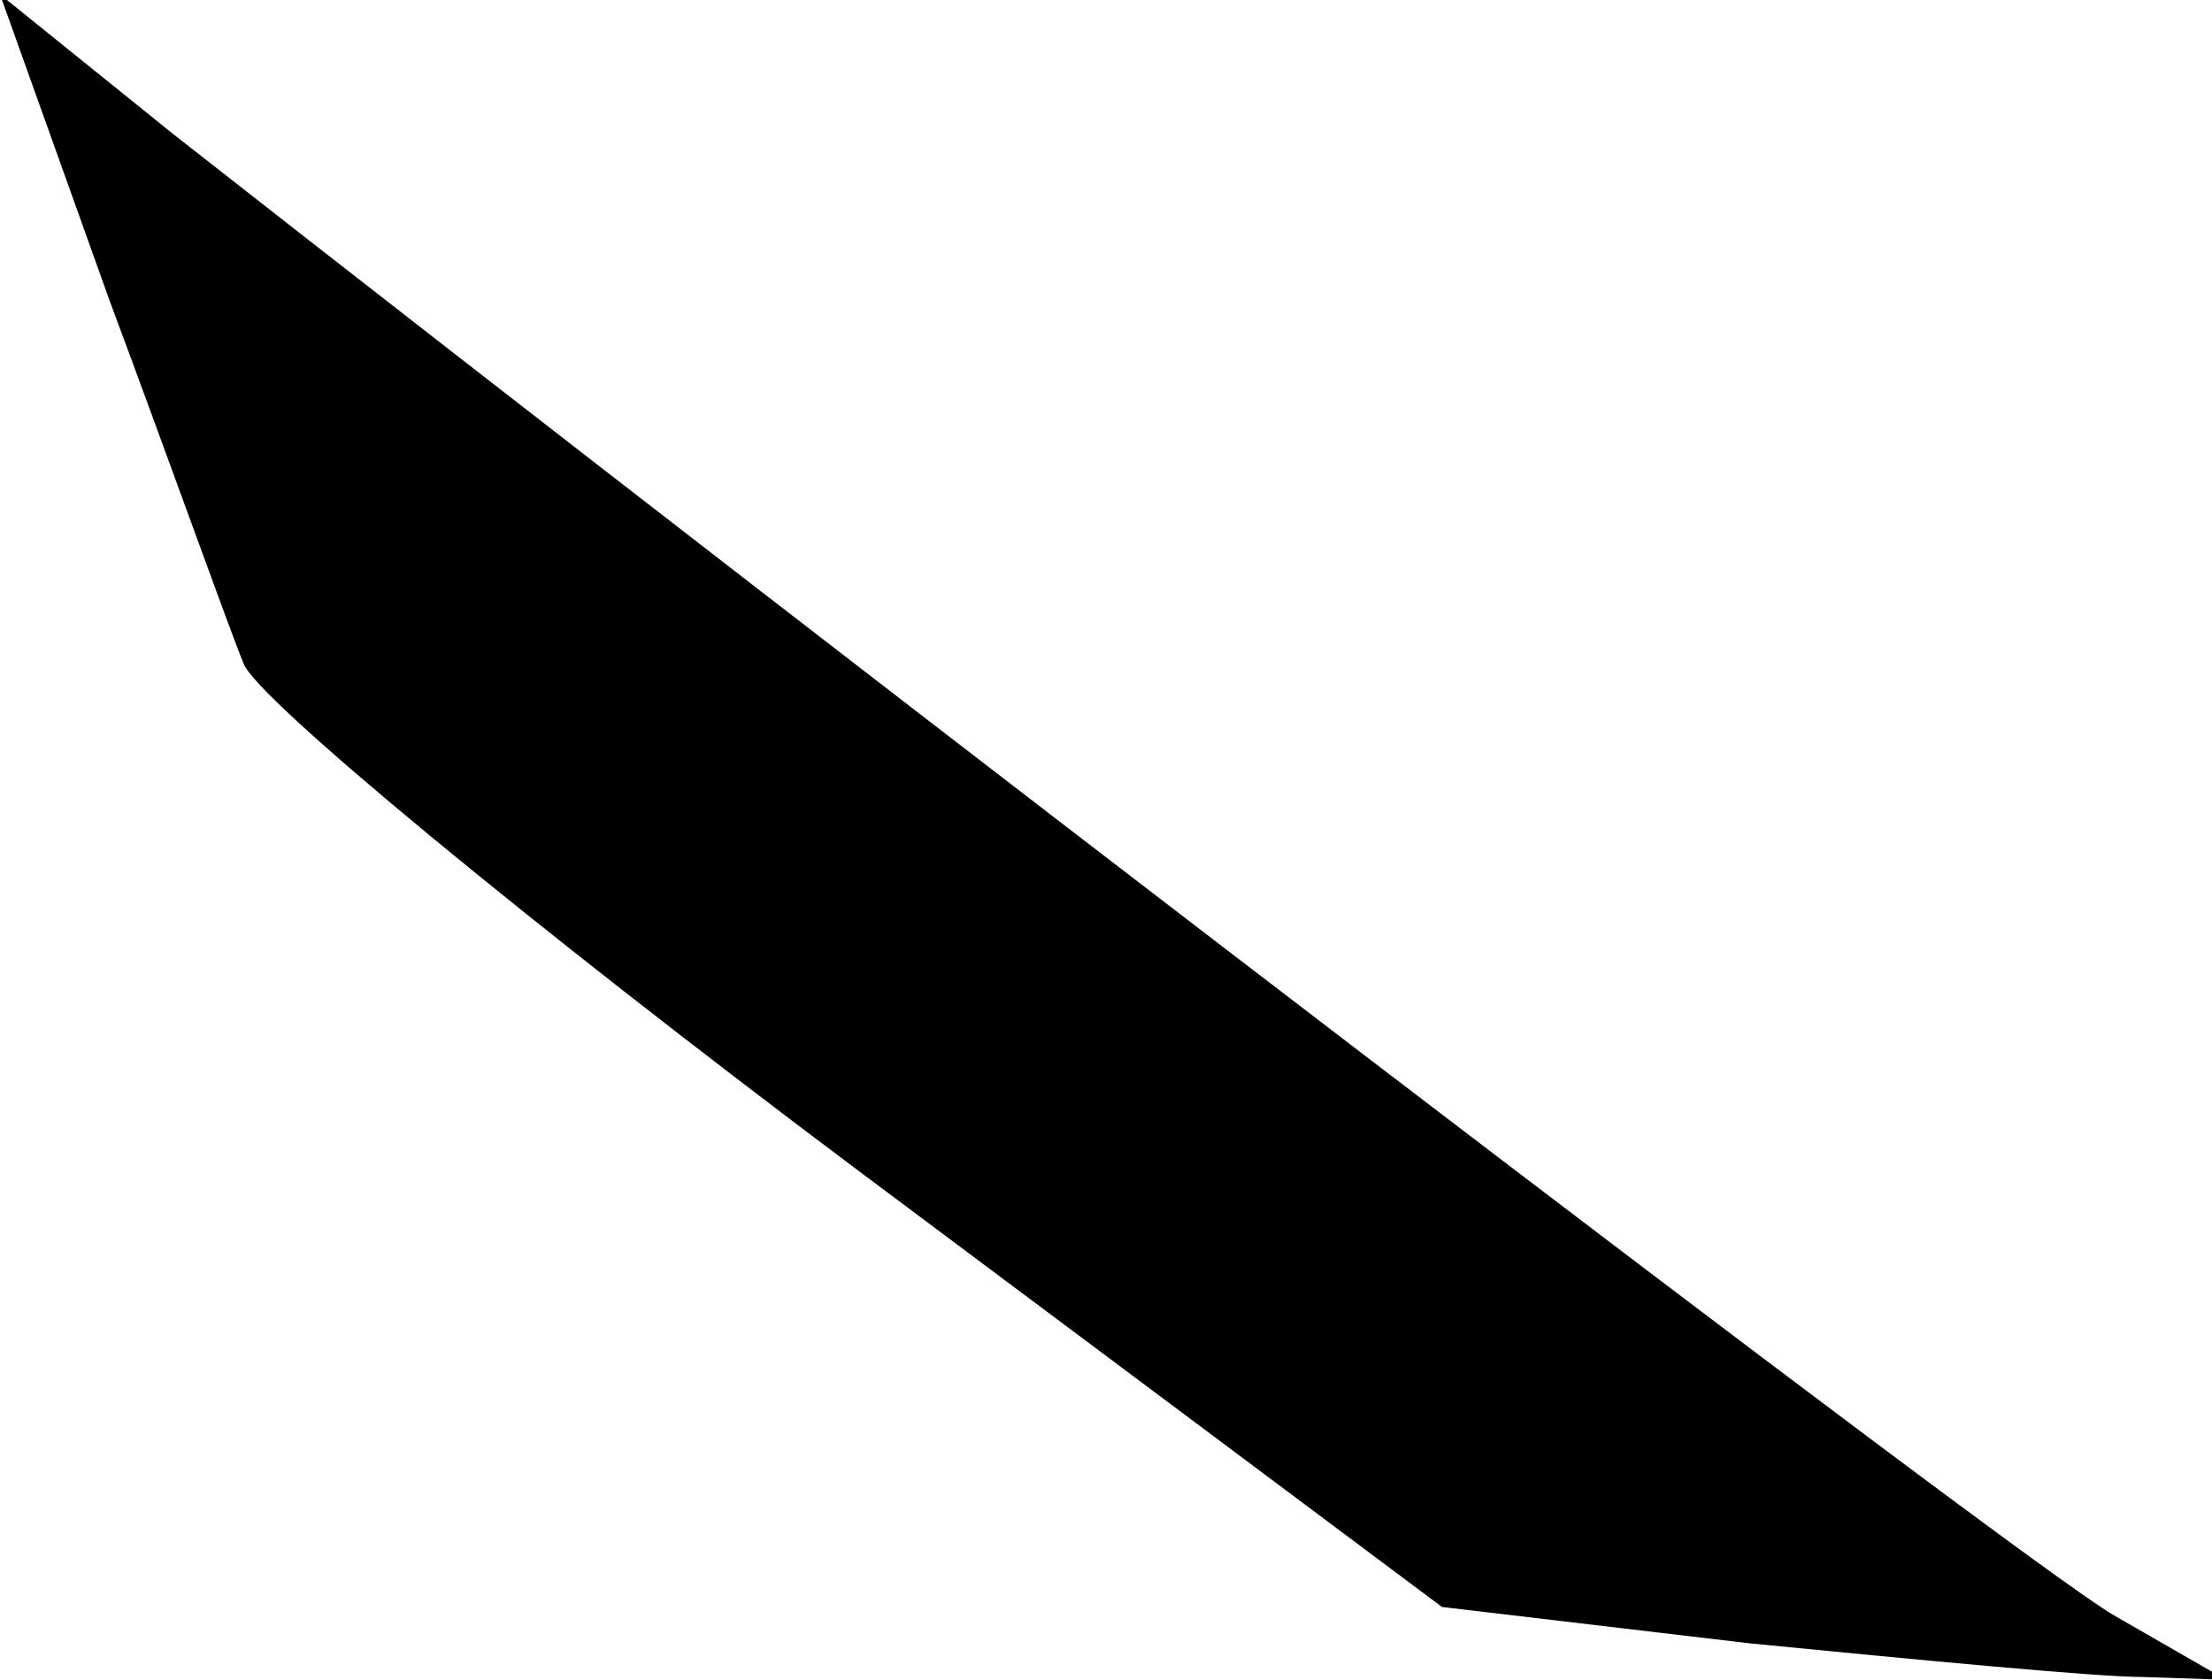 <?xml version="1.0" standalone="no"?>
<!DOCTYPE svg PUBLIC "-//W3C//DTD SVG 20010904//EN"
 "http://www.w3.org/TR/2001/REC-SVG-20010904/DTD/svg10.dtd">
<svg version="1.0" xmlns="http://www.w3.org/2000/svg"
 width="79pt" height="60pt" viewBox="0 0 79 60"
 preserveAspectRatio="xMidYMid meet">
<g transform="translate(0,60) scale(0.1,-0.1)"
fill="#000000" stroke="none">
<path fill="#000000" stroke="none" d="M39 493 c22 -59 43 -118 48 -130 4 -12
102 -93 218 -180 l210 -157 110 -13 c61 -6 124 -12 140 -12 l30 -1 -40 23
c-33 19 -447 336 -693 529 l-62 50 39 -109z"/>
</g>
</svg>

